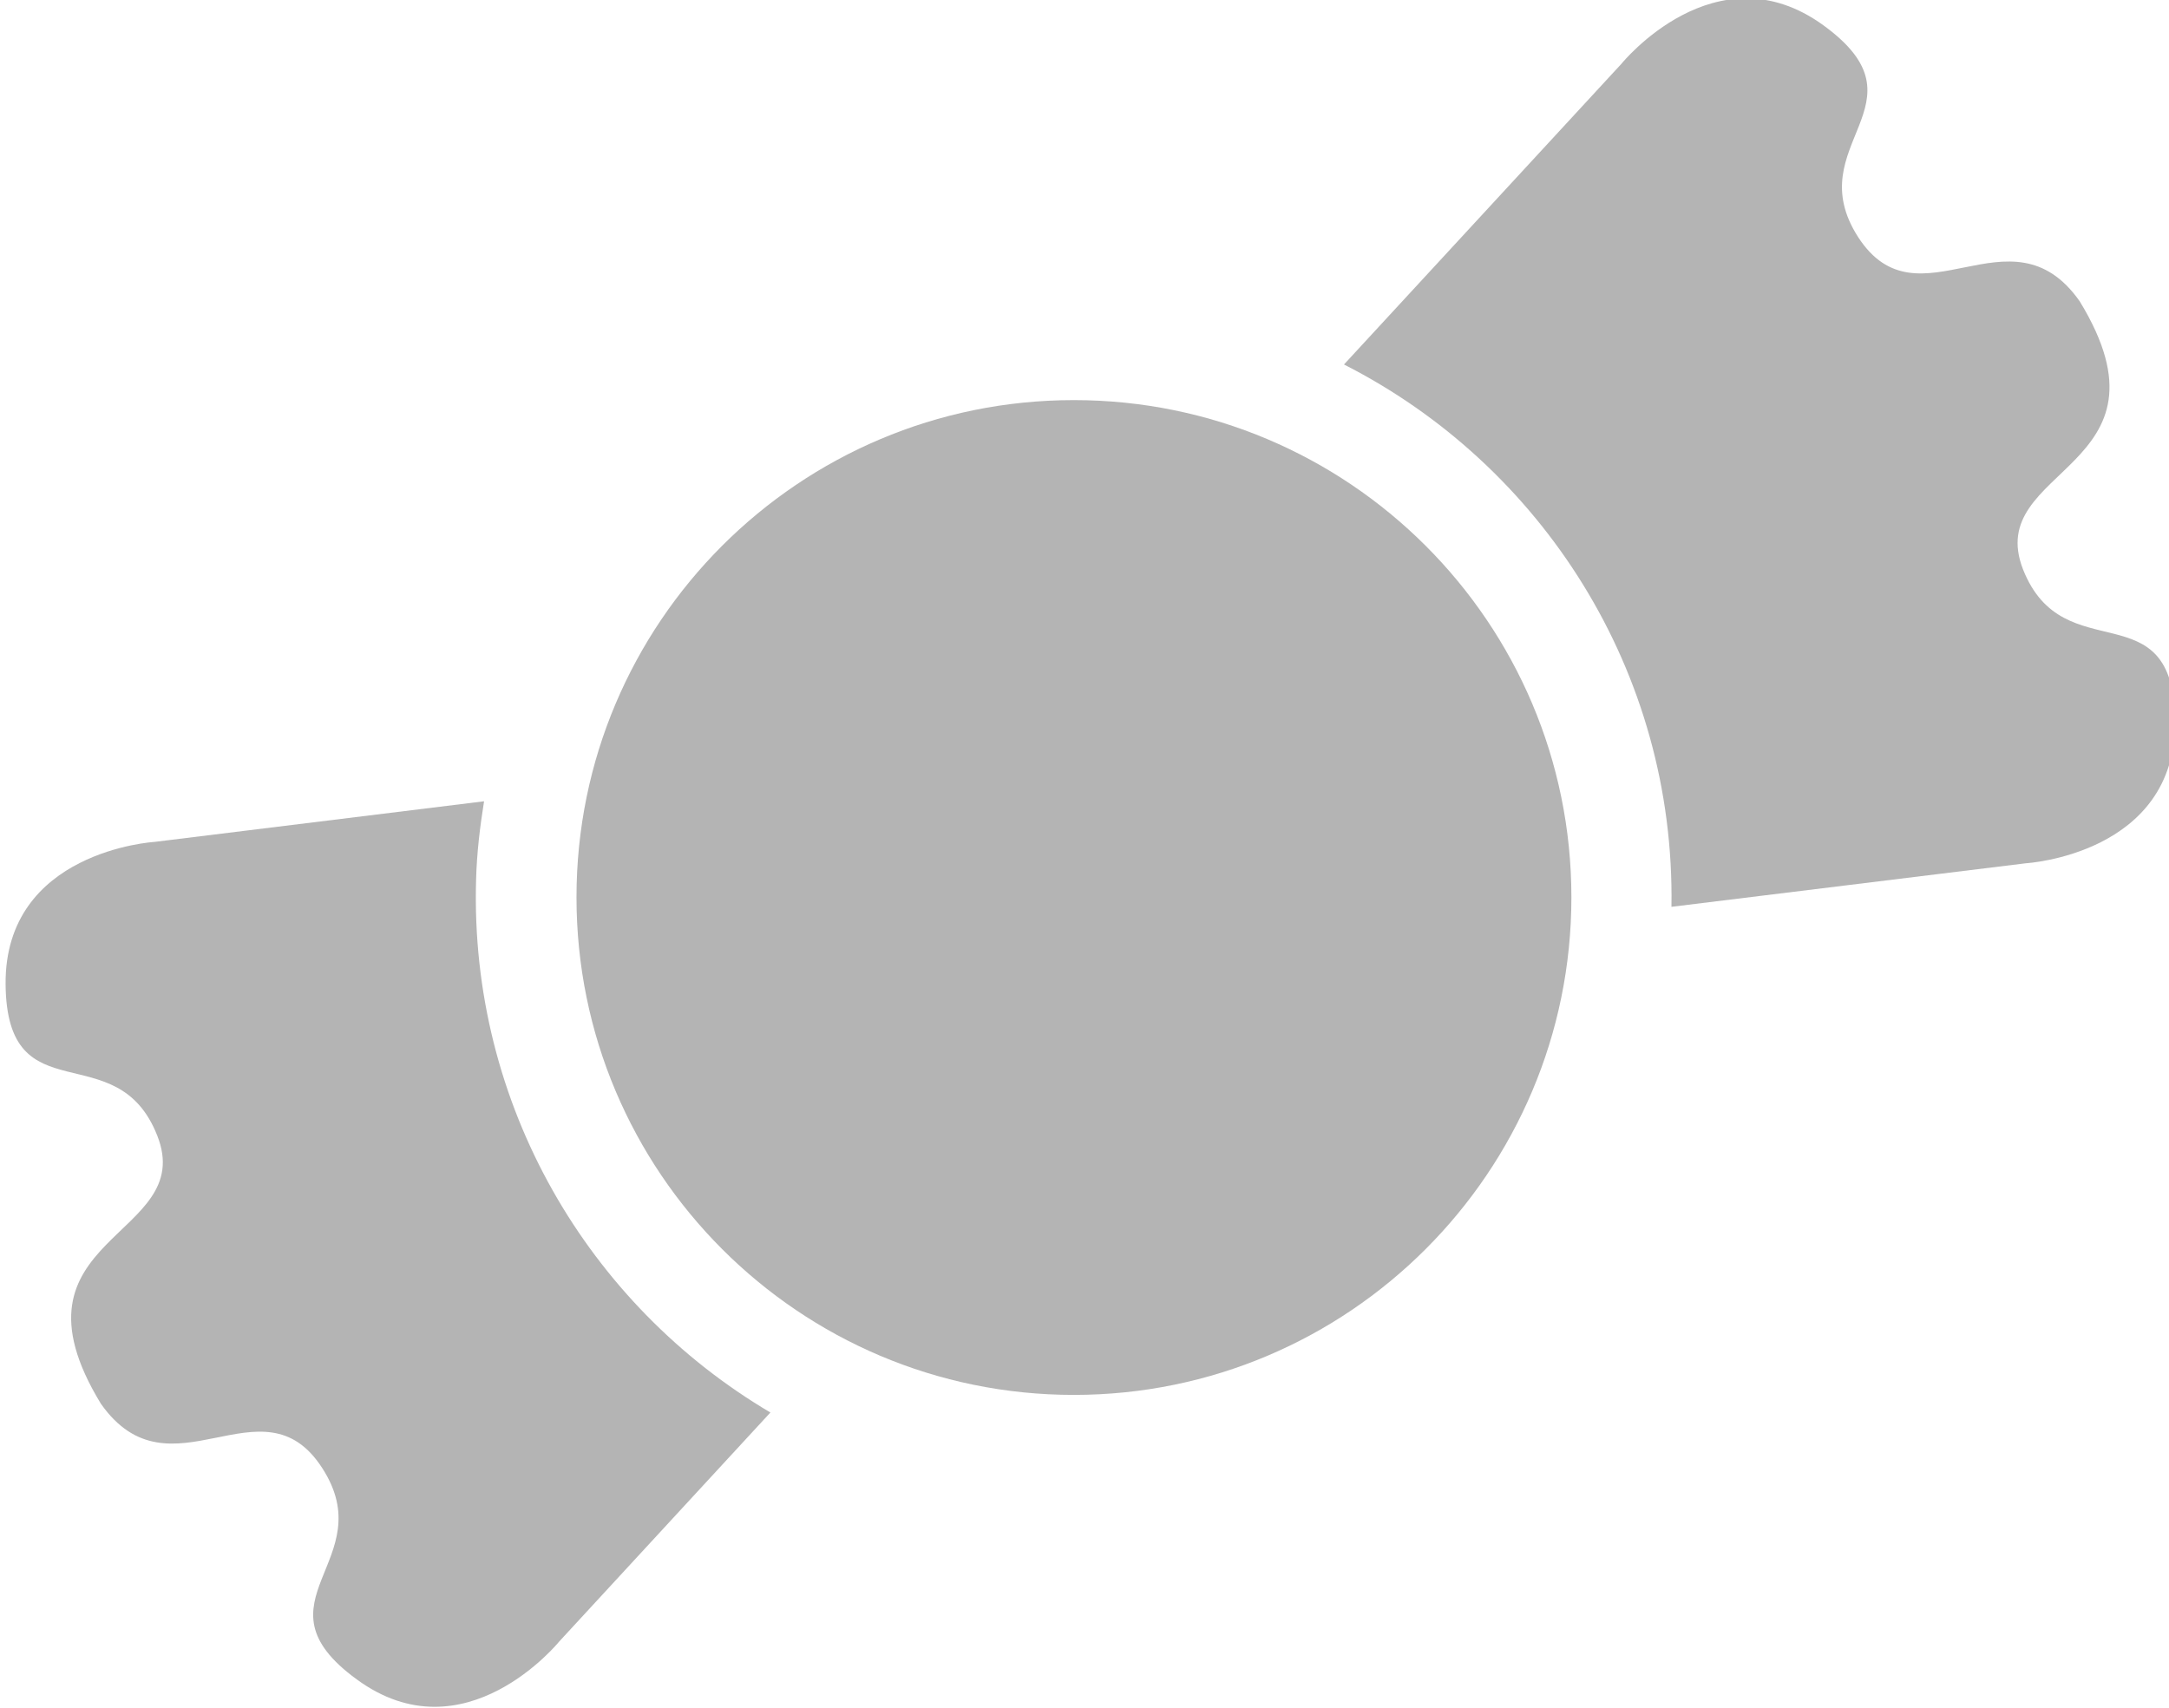 <?xml version="1.0" encoding="UTF-8" standalone="no"?>
<!-- Created with Inkscape (http://www.inkscape.org/) -->

<svg
   xmlns:dc="http://purl.org/dc/elements/1.1/"
   xmlns:cc="http://creativecommons.org/ns#"
   xmlns:rdf="http://www.w3.org/1999/02/22-rdf-syntax-ns#"
   xmlns:svg="http://www.w3.org/2000/svg"
   xmlns="http://www.w3.org/2000/svg"
   xmlns:sodipodi="http://sodipodi.sourceforge.net/DTD/sodipodi-0.dtd"
   xmlns:inkscape="http://www.inkscape.org/namespaces/inkscape"
   width="6.436mm"
   height="5.069mm"
   viewBox="0 0 22.804 17.961"
   id="svg2"
   version="1.1"
   inkscape:version="0.91 r13725"
   sodipodi:docname="icon-sugar.svg">
  <defs
     id="defs4" />
  <sodipodi:namedview
     id="base"
     pagecolor="#ffffff"
     bordercolor="#666666"
     borderopacity="1.0"
     inkscape:pageopacity="0.0"
     inkscape:pageshadow="2"
     inkscape:zoom="22.4"
     inkscape:cx="11.585549"
     inkscape:cy="2.0760924"
     inkscape:document-units="px"
     inkscape:current-layer="layer1"
     showgrid="false"
     fit-margin-top="0"
     fit-margin-left="0"
     fit-margin-right="0"
     fit-margin-bottom="0"
     inkscape:window-width="1871"
     inkscape:window-height="1056"
     inkscape:window-x="49"
     inkscape:window-y="24"
     inkscape:window-maximized="1" />
  <g
     inkscape:label="Calque 1"
     inkscape:groupmode="layer"
     id="layer1"
     transform="translate(-95.125,-125.262)">
    <g
       id="g16288"
       transform="matrix(0.723,0,0,-0.723,-138.882,192.87)"
       style="display:inline;fill:#b4b4b4;fill-opacity:1"
       inkscape:export-xdpi="182.57001"
       inkscape:export-ydpi="182.57001">
      <g
         id="g16290"
         transform="translate(346.512,80.459)"
         style="fill:#b4b4b4;fill-opacity:1"
         inkscape:export-xdpi="182.57001"
         inkscape:export-ydpi="182.57001">
        <path
           d="m 0,0 c 0,-3.995 -3.241,-7.237 -7.236,-7.237 -3.994,0 -7.232,3.242 -7.232,7.237 0,3.994 3.238,7.232 7.232,7.232 C -3.241,7.232 0,3.994 0,0"
           style="fill:#b4b4b4;fill-opacity:1;fill-rule:nonzero;stroke:none"
           id="path16292"
           inkscape:connector-curvature="0" />
      </g>
      <g
         id="g16294"
         transform="translate(353.08,85.228)"
         style="fill:#b4b4b4;fill-opacity:1"
         inkscape:export-xdpi="182.57001"
         inkscape:export-ydpi="182.57001">
        <path
           d="M 0,0 C -0.587,1.499 2.32,1.446 0.824,3.9 -0.183,5.332 -1.52,3.481 -2.397,4.832 -3.269,6.184 -1.33,6.768 -2.9,7.912 -4.466,9.052 -5.839,7.356 -5.839,7.356 L -9.875,2.981 C -7,1.52 -5.057,-1.482 -5.113,-4.907 l 5.159,0.634 c 0,0 2.179,0.13 2.165,2.069 C 2.193,-0.264 0.592,-1.496 0,0"
           style="fill:#b4b4b4;fill-opacity:1;fill-rule:nonzero;stroke:none"
           id="path16296"
           inkscape:connector-curvature="0" />
      </g>
      <g
         id="g16298"
         transform="translate(330.584,80.716)"
         style="fill:#b4b4b4;fill-opacity:1"
         inkscape:export-xdpi="182.57001"
         inkscape:export-ydpi="182.57001">
        <path
           d="M 0,0 C 0.01,0.387 0.056,0.767 0.116,1.14 L -4.678,0.549 c 0,0 -2.179,-0.13 -2.164,-2.07 0.018,-1.939 1.619,-0.707 2.206,-2.203 0.591,-1.499 -2.315,-1.446 -0.82,-3.899 1.01,-1.433 2.345,0.419 3.217,-0.933 0.877,-1.351 -1.062,-1.936 0.504,-3.076 1.566,-1.148 2.942,0.549 2.942,0.549 L 4.28,-7.75 C 1.64,-6.191 -0.096,-3.281 0,0"
           style="fill:#b4b4b4;fill-opacity:1;fill-rule:nonzero;stroke:none"
           id="path16300"
           inkscape:connector-curvature="0" />
      </g>
    </g>
  </g>
</svg>
